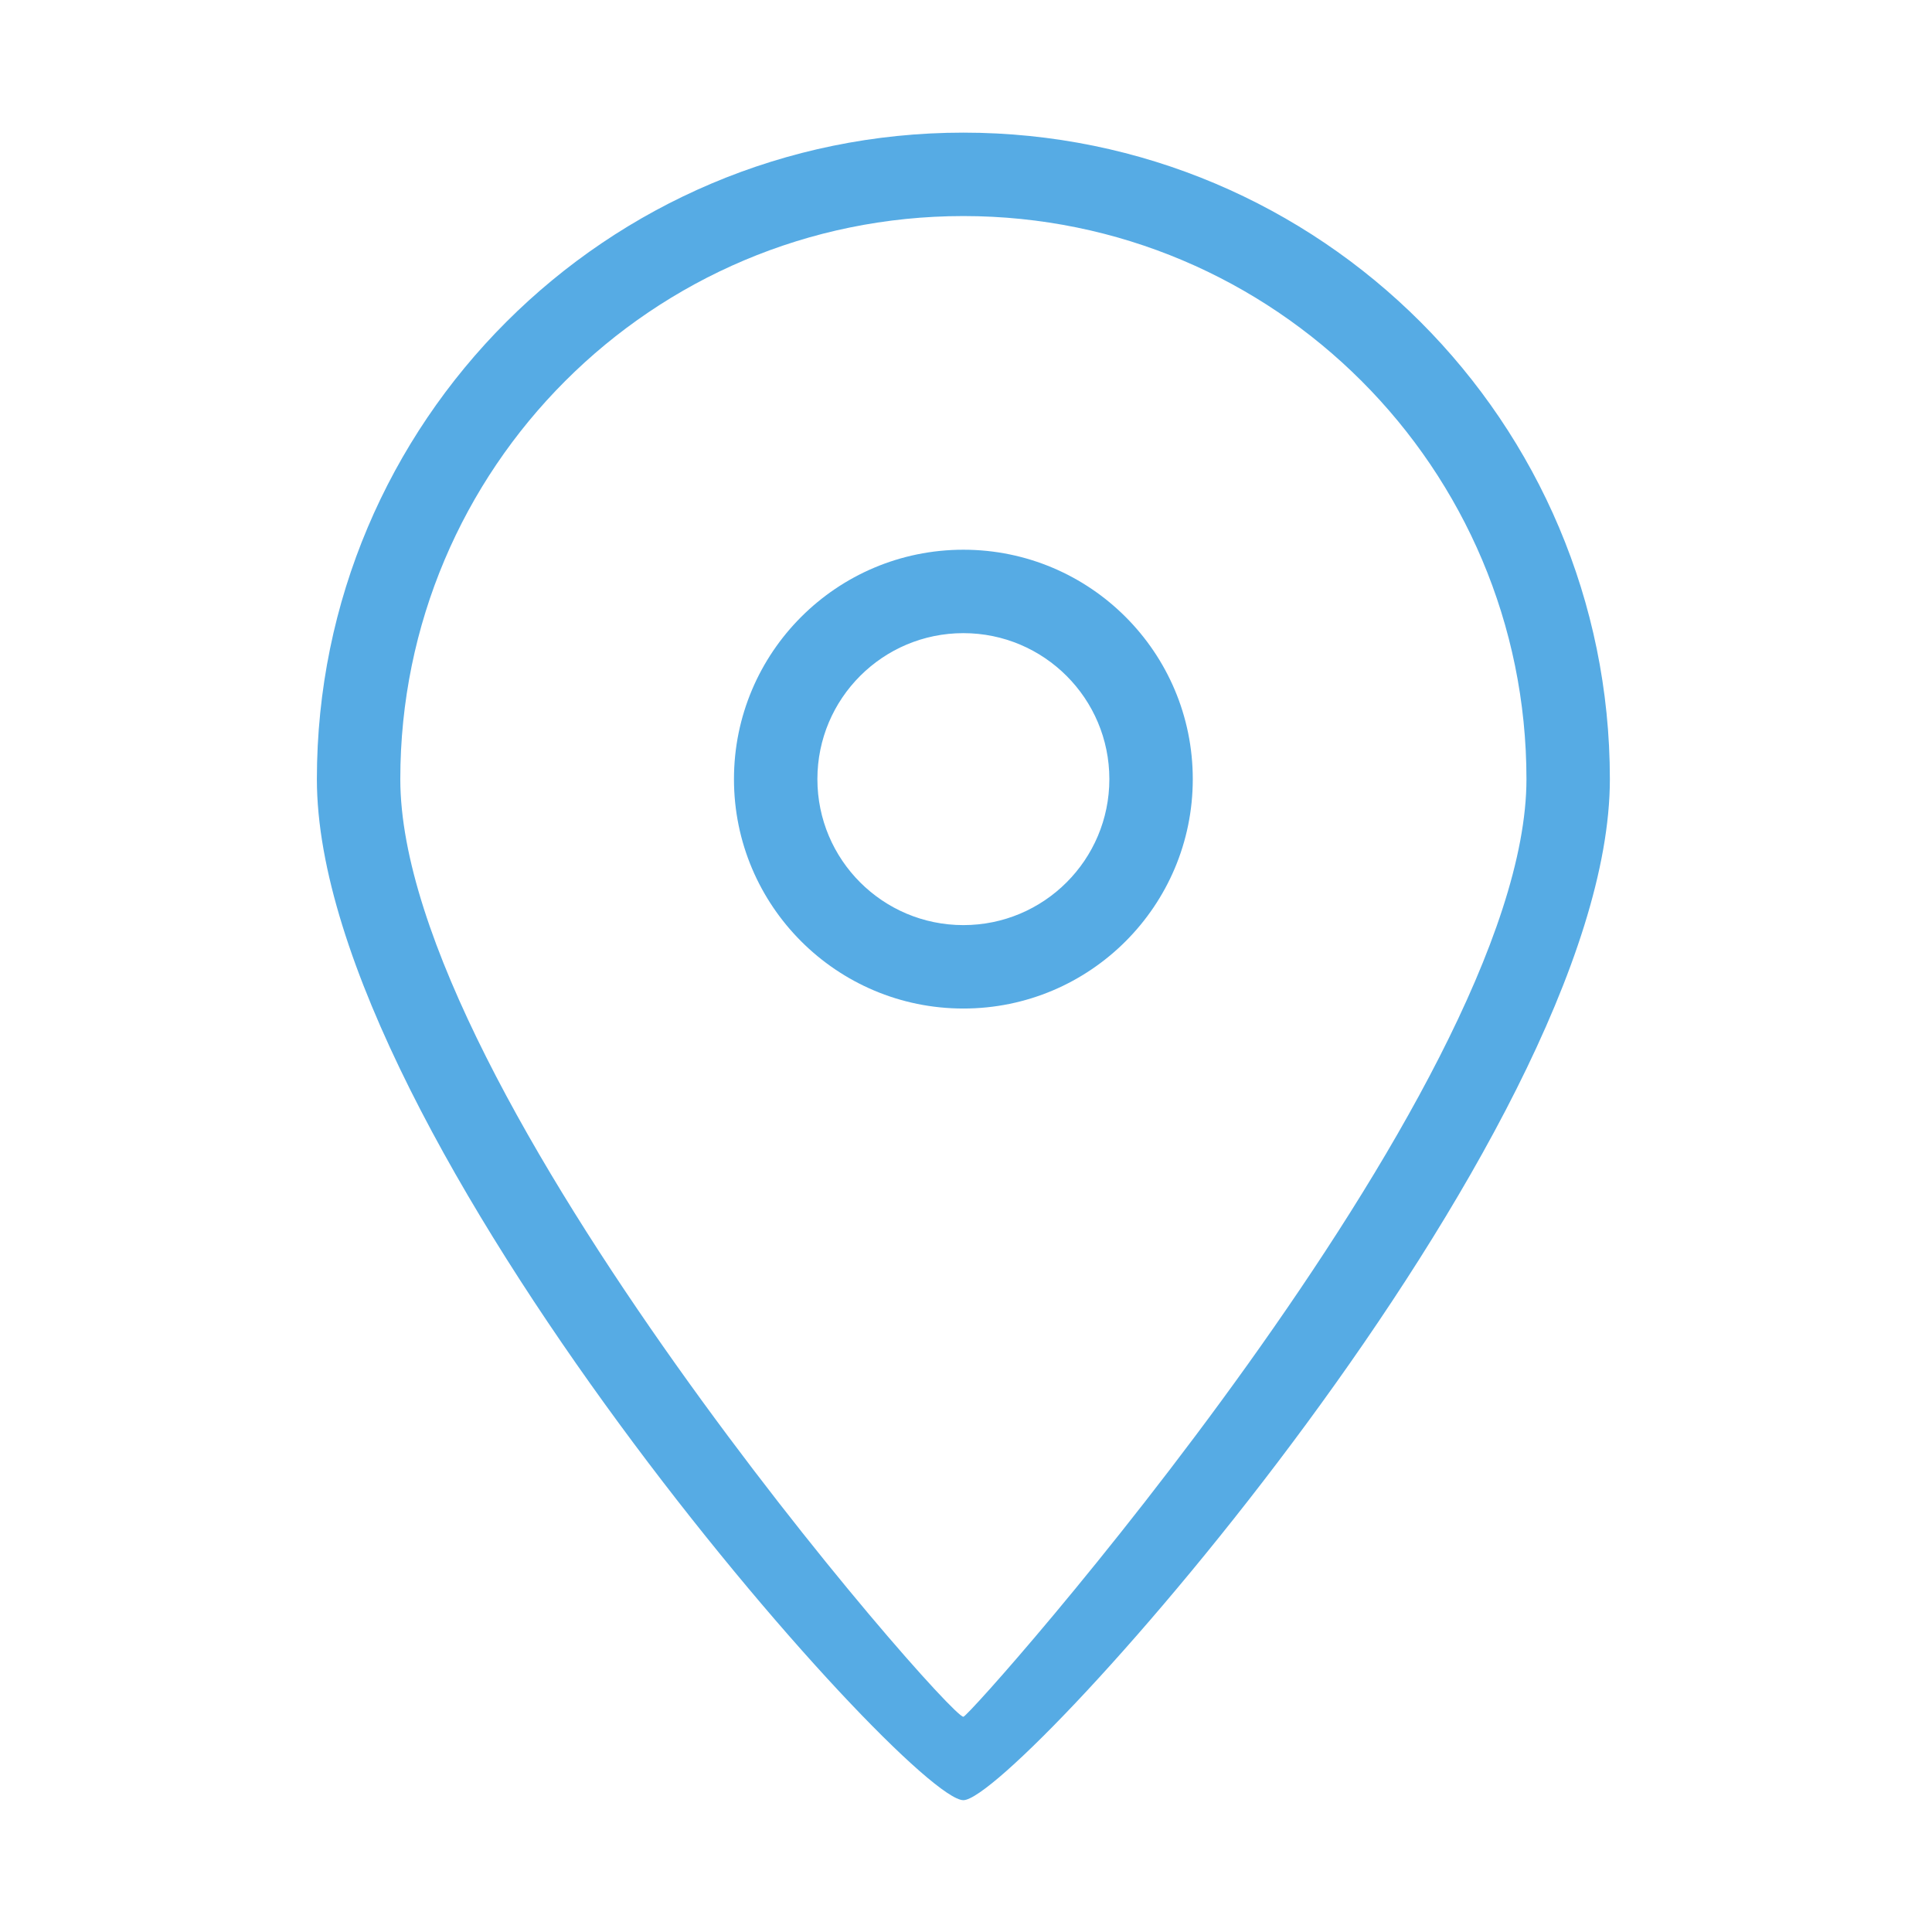 <?xml version="1.0" standalone="no"?><!DOCTYPE svg PUBLIC "-//W3C//DTD SVG 1.1//EN" "http://www.w3.org/Graphics/SVG/1.1/DTD/svg11.dtd"><svg width="200" height="200" viewBox="0 0 200 200" version="1.1" xmlns="http://www.w3.org/2000/svg" xmlns:xlink="http://www.w3.org/1999/xlink"><defs><style type="text/css"><![CDATA[
@font-face { font-family: ifont; src: url(http://at.alicdn.com/t/font_1442373896_4754455.eot?#iefix) format(embedded-opentype), url(http://at.alicdn.com/t/font_1442373896_4754455.woff) format(woff), url(http://at.alicdn.com/t/font_1442373896_4754455.ttf) format(truetype), url(http://at.alicdn.com/t/font_1442373896_4754455.svg#ifont) format(svg); }

]]></style></defs><g class="transform-group"><g transform="scale(0.195, 0.195)"><path d="M511.426 955.659C481.602 955.659 168.222 603.156 168.222 413.616 168.222 224.081 321.866 70.412 511.426 70.412s343.204 153.646 343.204 343.204C854.63 603.176 539.725 955.659 511.426 955.659L511.426 955.659zM511.426 114.698C346.336 114.698 212.508 248.545 212.508 413.616c0 165.114 290.551 497.762 298.918 497.762 3.853 0 298.923-332.648 298.923-497.762C810.349 248.545 676.521 114.698 511.426 114.698L511.426 114.698zM511.426 535.399c-67.244 0-121.783-54.535-121.783-121.783 0-67.244 54.539-121.783 121.783-121.783 67.249 0 121.783 54.539 121.783 121.783C633.209 480.865 578.675 535.399 511.426 535.399L511.426 535.399zM511.426 336.119c-42.8 0-77.497 34.717-77.497 77.497 0 42.823 34.698 77.497 77.497 77.497 42.803 0 77.497-34.675 77.497-77.497C588.923 370.836 554.229 336.119 511.426 336.119L511.426 336.119zM511.426 336.119" fill="#56abe4"></path></g></g></svg>